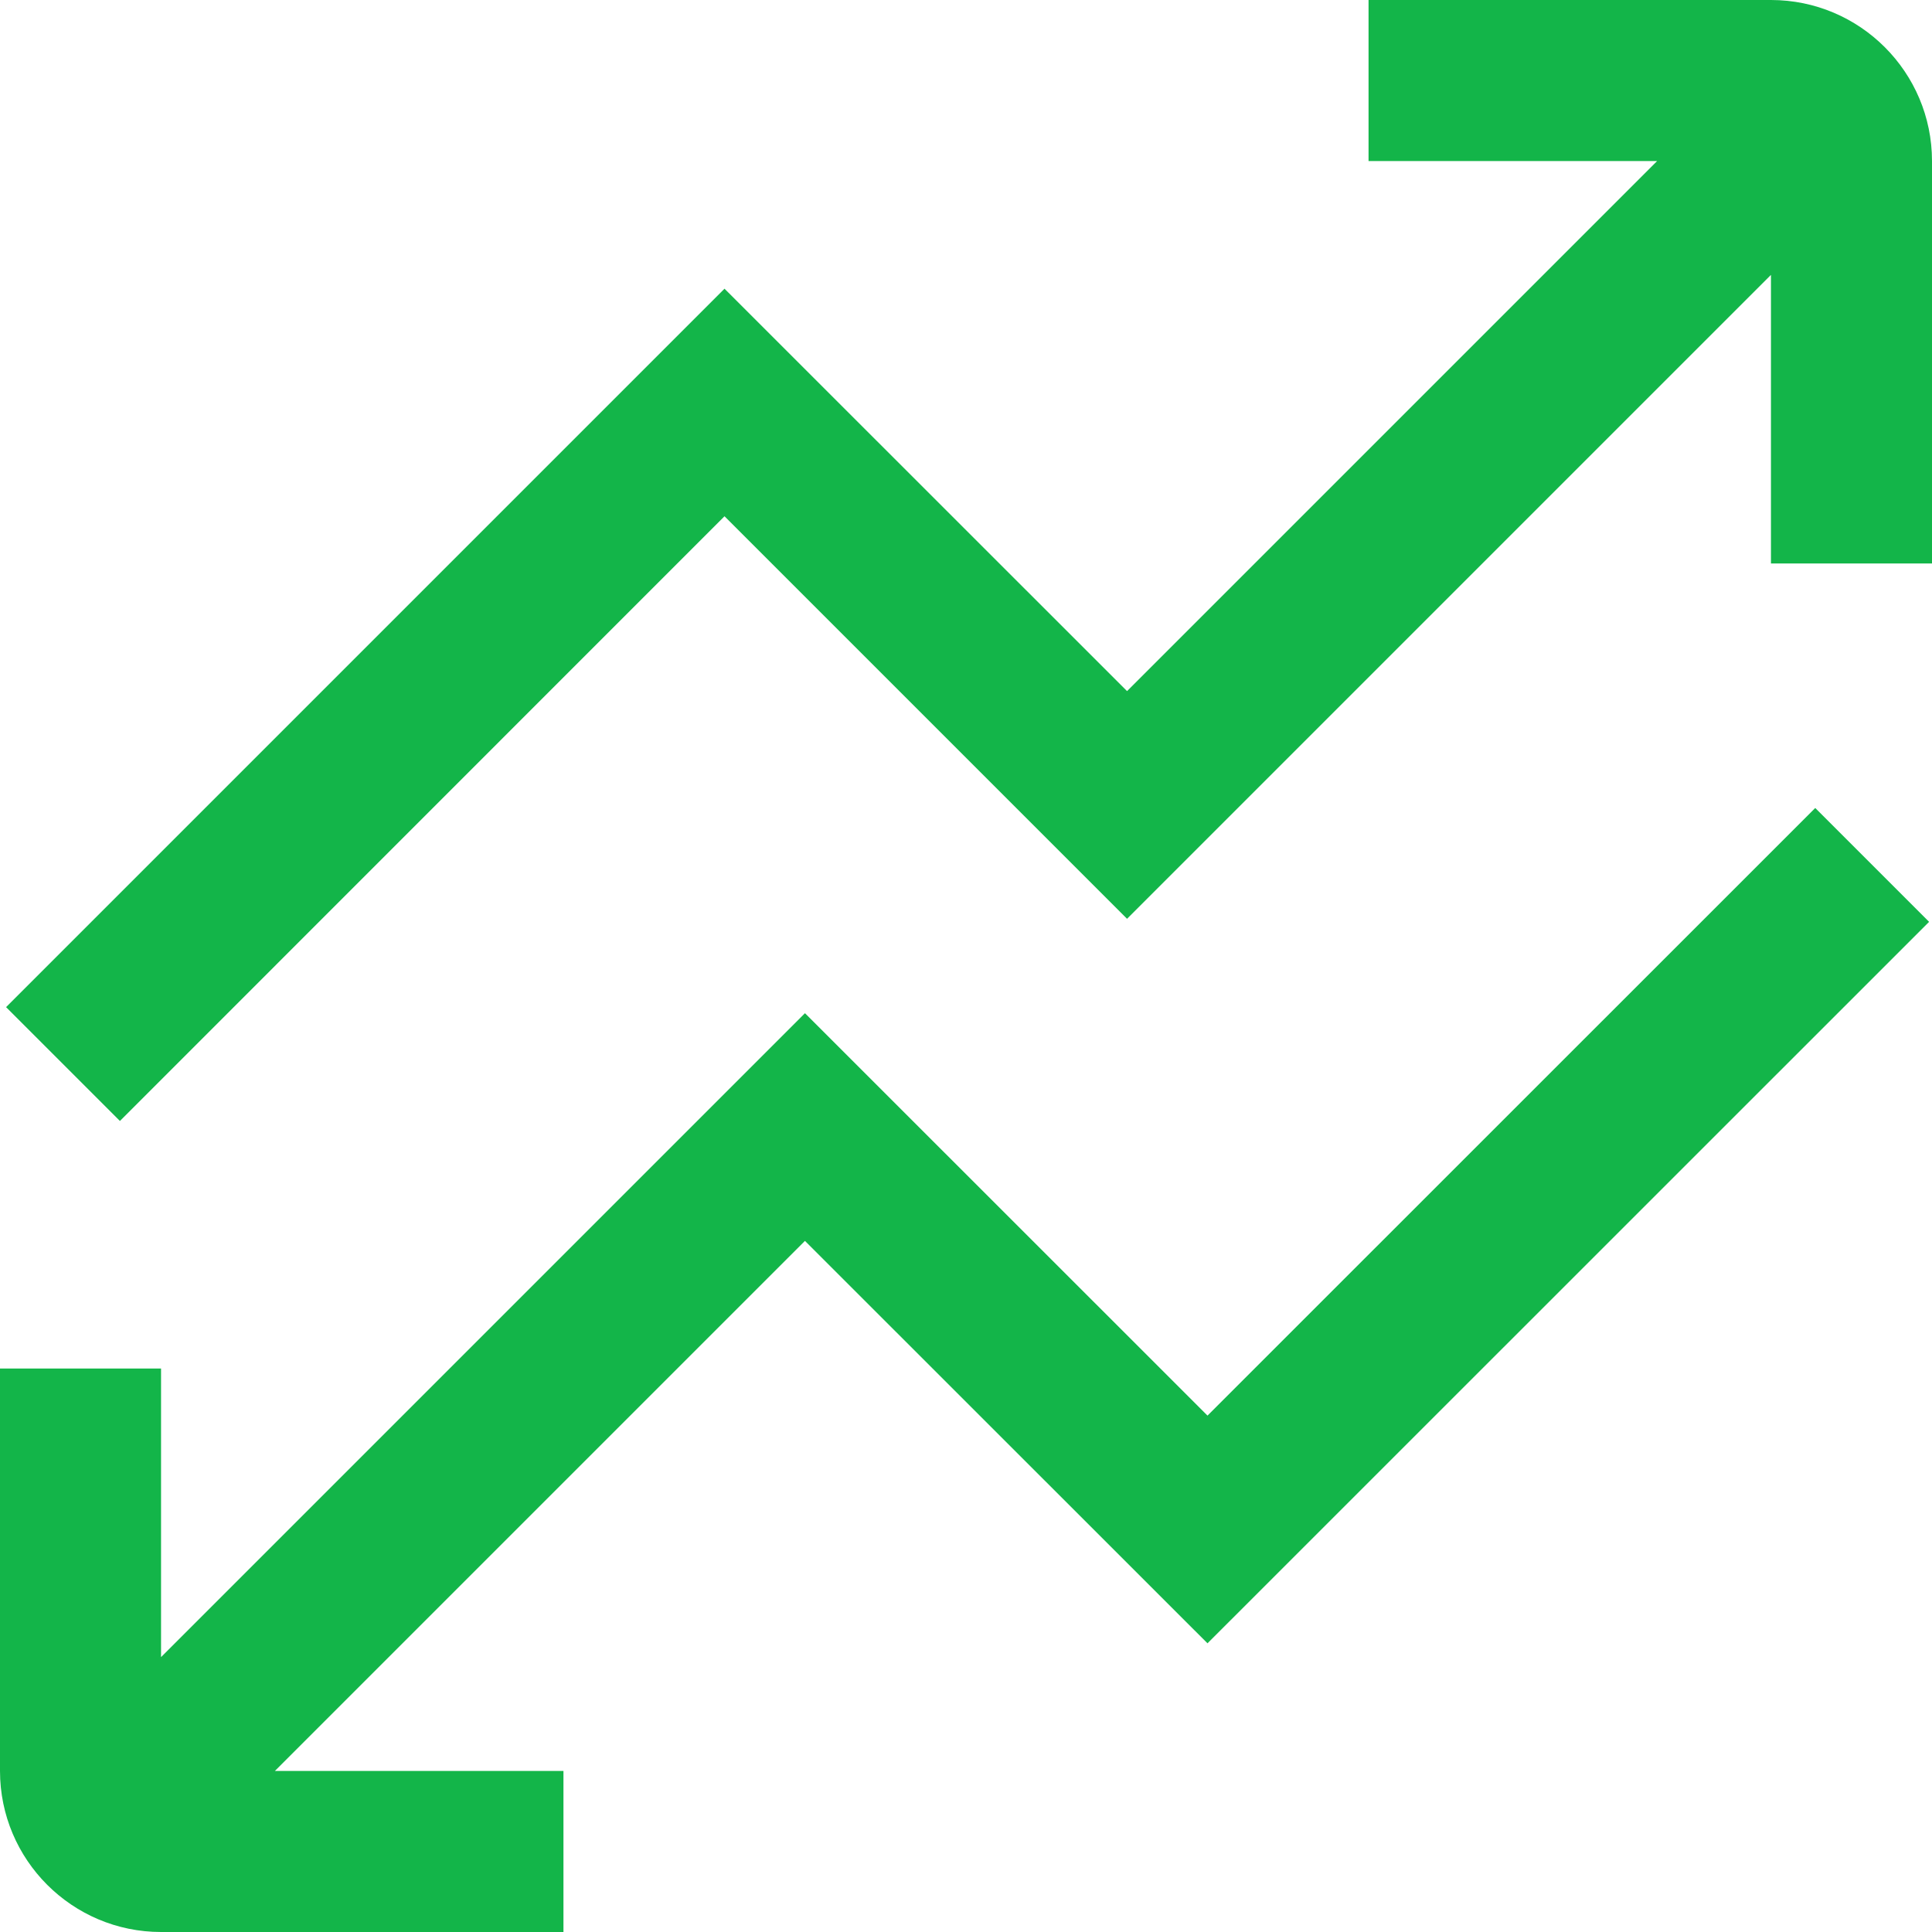 <svg width="14" height="14" viewBox="0 0 14 14" fill="none" xmlns="http://www.w3.org/2000/svg">
<g clip-path="url(#clip0_34_7964)">
<path d="M13.154 5.855L13.979 6.68L8.75 11.908L5.833 8.992L1.992 12.833H4.083V14H1.167C0.523 14 0 13.477 0 12.833V9.917H1.167V12.008L5.833 7.342L8.75 10.258L13.154 5.855ZM12.833 0H9.917V1.167H12.008L8.167 5.008L5.25 2.092L0.044 7.298L0.869 8.123L5.25 3.741L8.167 6.658L12.833 1.992V4.083H14V1.167C14 0.523 13.477 0 12.833 0Z" fill="#13B549"/>
</g>
<defs>
<clipPath id="clip0_34_7964">
<rect width="14" height="14" fill="white"/>
</clipPath>
</defs>
</svg>
